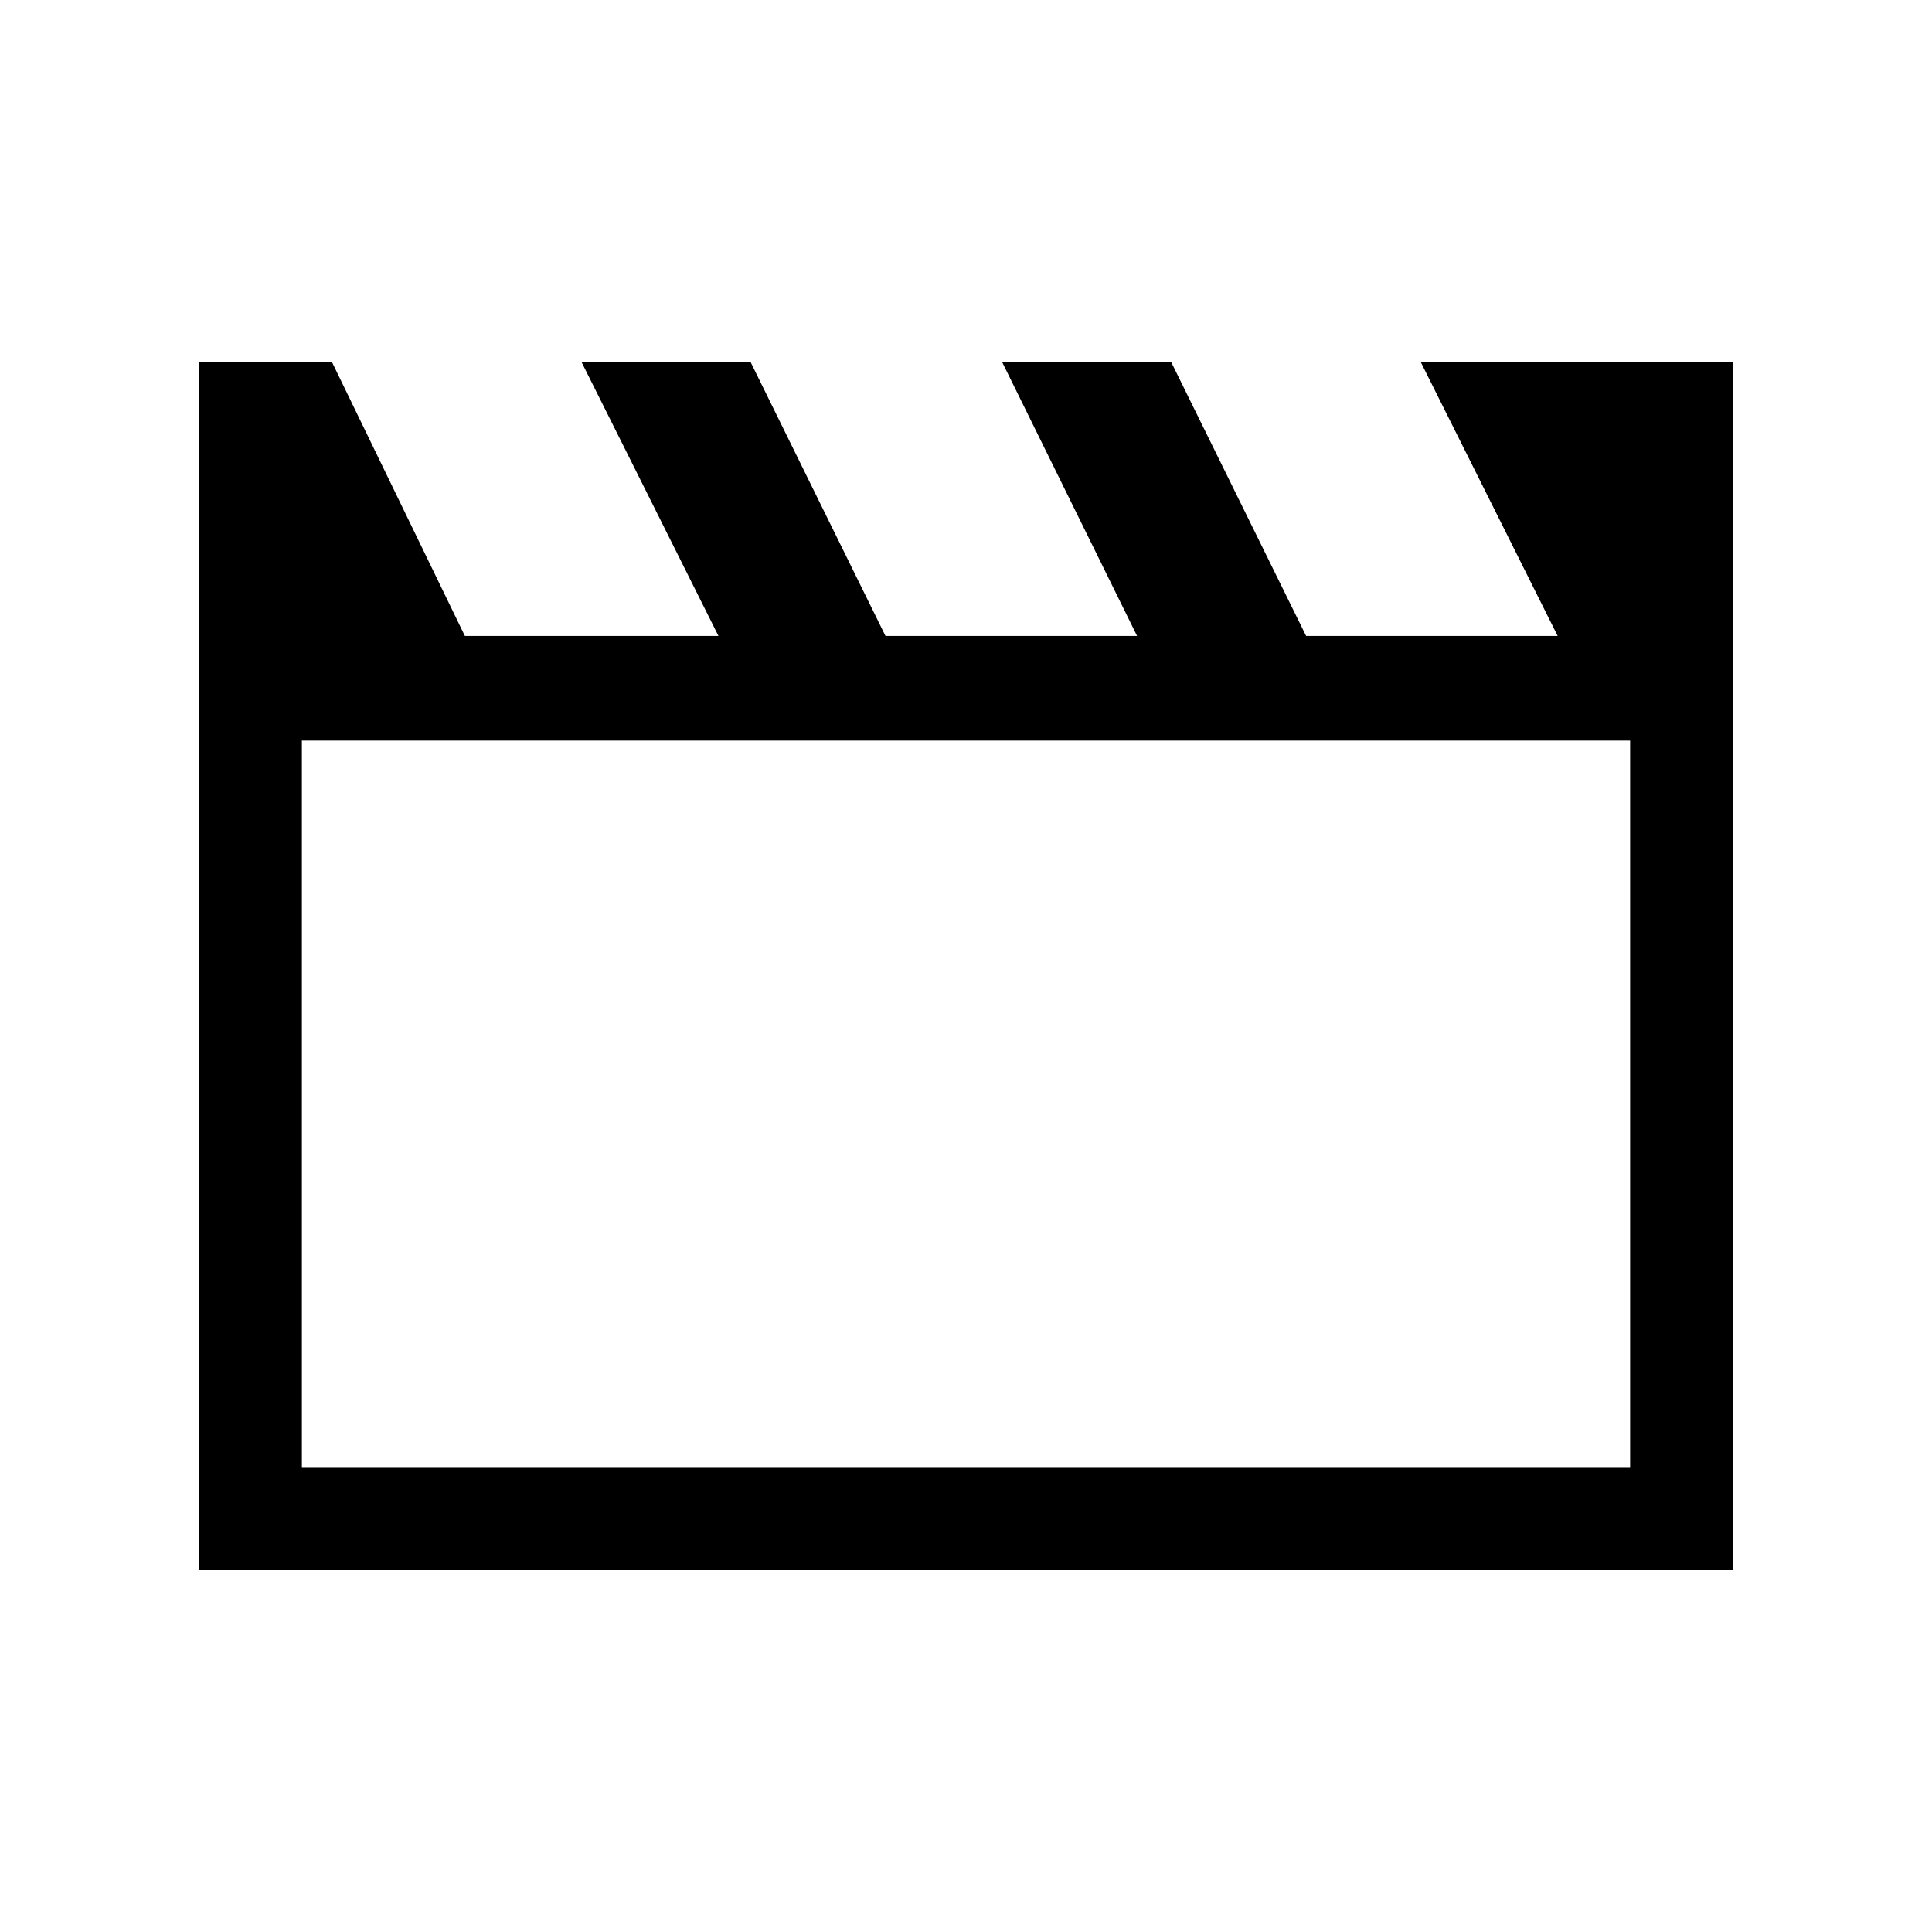 <svg xmlns="http://www.w3.org/2000/svg" height="40" width="40"><path d="M4.125 32.5v-25h2.75l2.75 5.667h5.25L12.042 7.5h3.5l2.791 5.667h5.209L20.75 7.5h3.5l2.792 5.667h5.208L29.417 7.5h6.458v25ZM6.25 15.333v15.042h27.5V15.333Zm0 0v15.042Z"/></svg>